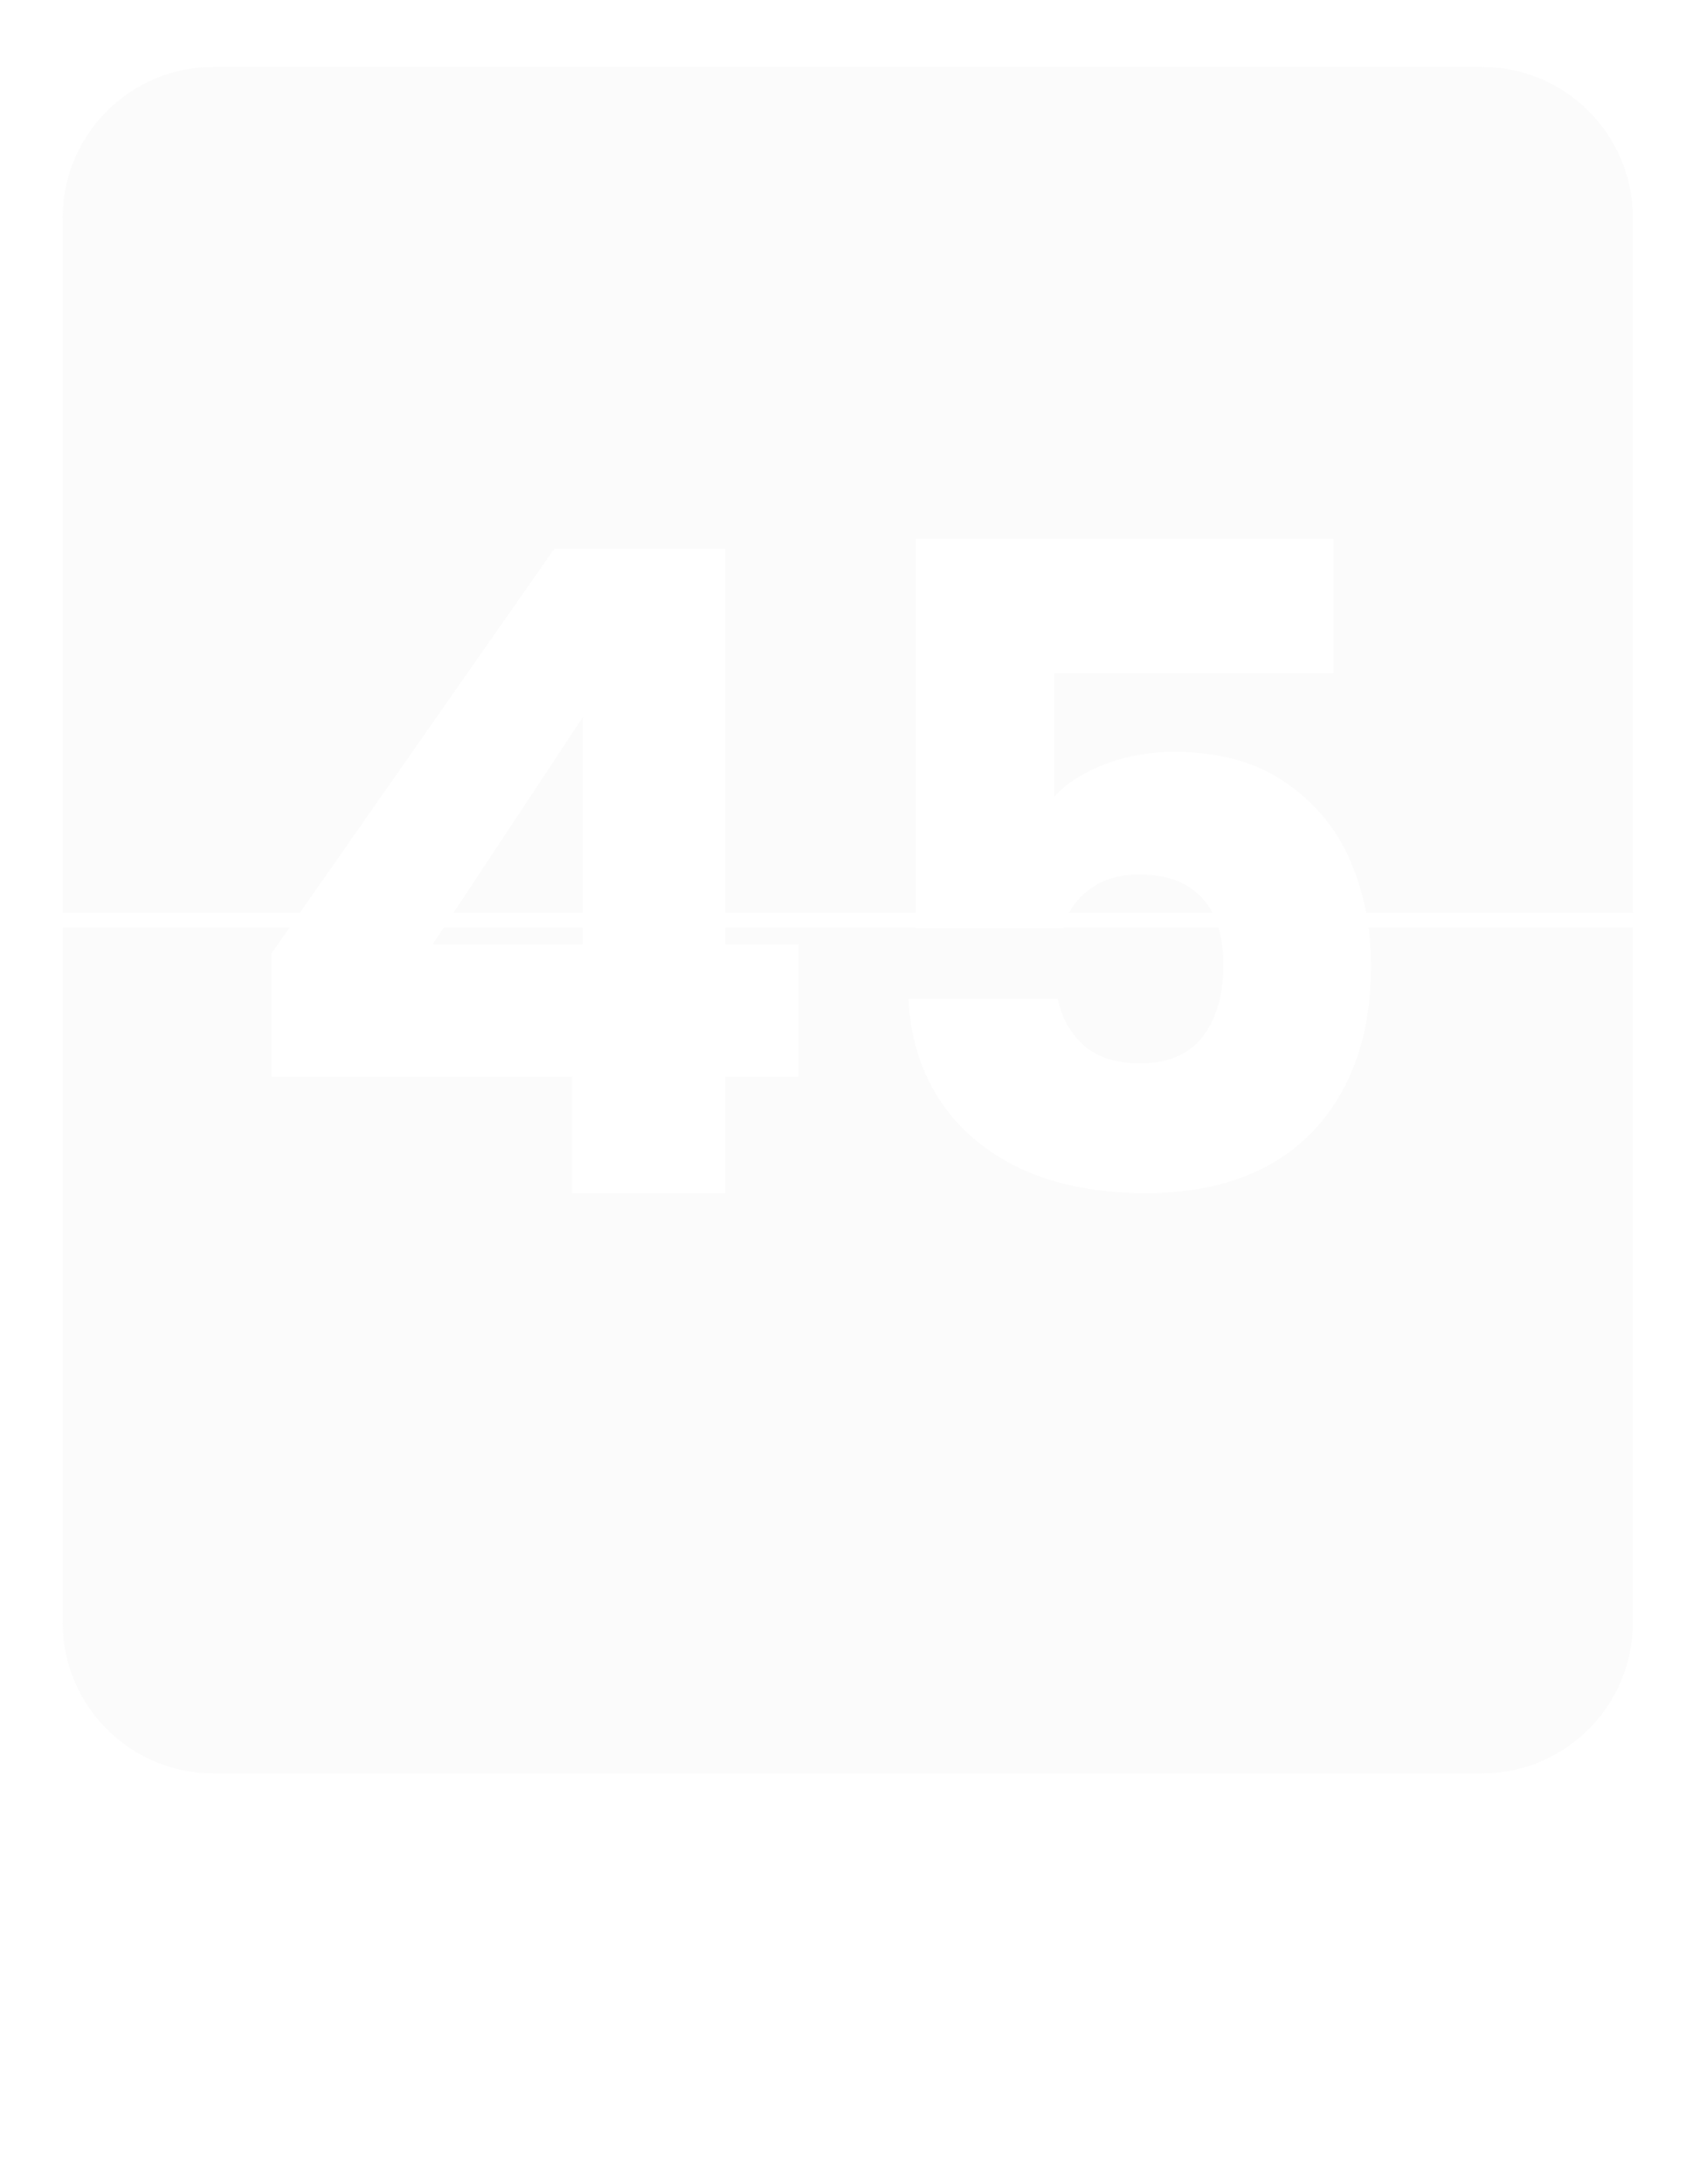 <svg width="190" height="244" viewBox="0 0 190 244" fill="none" xmlns="http://www.w3.org/2000/svg">
    <g filter="url(#filter0_d_0_3499)">
    <g filter="url(#filter1_b_0_3499)">
    <path d="M4 21.349C4 12.029 11.555 4.474 20.875 4.474H162.625C171.945 4.474 179.5 12.029 179.5 21.349V98.974H4V21.349Z" fill="#D9D9D9" fill-opacity="0.1"/>
    </g>
    <g filter="url(#filter2_b_0_3499)">
    <path d="M179.5 178.286C179.5 187.606 171.945 195.161 162.625 195.161H20.875C11.555 195.161 4 187.606 4 178.286V100.661H179.5V178.286Z" fill="#D9D9D9" fill-opacity="0.1"/>
    </g>
    </g>
    <path d="M30.355 120.316V106.516L61.955 61.316H81.055V105.516H89.255V120.316H81.055V133.316H63.955V120.316H30.355ZM65.155 80.116L48.355 105.516H65.155V80.116ZM149.031 75.216H117.831V89.016C119.164 87.549 121.031 86.349 123.431 85.416C125.831 84.483 128.431 84.016 131.231 84.016C136.231 84.016 140.364 85.149 143.631 87.416C146.964 89.683 149.398 92.616 150.931 96.216C152.464 99.816 153.231 103.716 153.231 107.916C153.231 115.716 151.031 121.916 146.631 126.516C142.231 131.049 136.031 133.316 128.031 133.316C122.698 133.316 118.064 132.416 114.131 130.616C110.198 128.749 107.164 126.183 105.031 122.916C102.898 119.649 101.731 115.883 101.531 111.616H118.231C118.631 113.683 119.598 115.416 121.131 116.816C122.664 118.149 124.764 118.816 127.431 118.816C130.564 118.816 132.898 117.816 134.431 115.816C135.964 113.816 136.731 111.149 136.731 107.816C136.731 104.549 135.931 102.049 134.331 100.316C132.731 98.583 130.398 97.716 127.331 97.716C125.064 97.716 123.198 98.283 121.731 99.416C120.264 100.483 119.298 101.916 118.831 103.716H102.331V60.216H149.031V75.216Z" fill="white"/>
    <path d="M63.766 215.888V236.648H61.036V221.168L54.136 236.648H52.216L45.286 221.138V236.648H42.556V215.888H45.496L53.176 233.048L60.856 215.888H63.766ZM69.806 217.538C69.286 217.538 68.846 217.358 68.486 216.998C68.126 216.638 67.946 216.198 67.946 215.678C67.946 215.158 68.126 214.718 68.486 214.358C68.846 213.998 69.286 213.818 69.806 213.818C70.306 213.818 70.726 213.998 71.066 214.358C71.426 214.718 71.606 215.158 71.606 215.678C71.606 216.198 71.426 216.638 71.066 216.998C70.726 217.358 70.306 217.538 69.806 217.538ZM71.126 220.208V236.648H68.396V220.208H71.126ZM83.789 219.908C85.789 219.908 87.409 220.518 88.649 221.738C89.889 222.938 90.509 224.678 90.509 226.958V236.648H87.809V227.348C87.809 225.708 87.399 224.458 86.579 223.598C85.759 222.718 84.639 222.278 83.219 222.278C81.779 222.278 80.629 222.728 79.769 223.628C78.929 224.528 78.509 225.838 78.509 227.558V236.648H75.779V220.208H78.509V222.548C79.049 221.708 79.779 221.058 80.699 220.598C81.639 220.138 82.669 219.908 83.789 219.908ZM109.548 220.208V236.648H106.818V234.218C106.298 235.058 105.568 235.718 104.628 236.198C103.708 236.658 102.688 236.888 101.568 236.888C100.288 236.888 99.138 236.628 98.118 236.108C97.098 235.568 96.288 234.768 95.688 233.708C95.108 232.648 94.818 231.358 94.818 229.838V220.208H97.518V229.478C97.518 231.098 97.928 232.348 98.748 233.228C99.568 234.088 100.688 234.518 102.108 234.518C103.568 234.518 104.718 234.068 105.558 233.168C106.398 232.268 106.818 230.958 106.818 229.238V220.208H109.548ZM117.488 222.458V232.148C117.488 232.948 117.658 233.518 117.998 233.858C118.338 234.178 118.928 234.338 119.768 234.338H121.778V236.648H119.318C117.798 236.648 116.658 236.298 115.898 235.598C115.138 234.898 114.758 233.748 114.758 232.148V222.458H112.628V220.208H114.758V216.068H117.488V220.208H121.778V222.458H117.488ZM140.085 227.798C140.085 228.318 140.055 228.868 139.995 229.448H126.855C126.955 231.068 127.505 232.338 128.505 233.258C129.525 234.158 130.755 234.608 132.195 234.608C133.375 234.608 134.355 234.338 135.135 233.798C135.935 233.238 136.495 232.498 136.815 231.578H139.755C139.315 233.158 138.435 234.448 137.115 235.448C135.795 236.428 134.155 236.918 132.195 236.918C130.635 236.918 129.235 236.568 127.995 235.868C126.775 235.168 125.815 234.178 125.115 232.898C124.415 231.598 124.065 230.098 124.065 228.398C124.065 226.698 124.405 225.208 125.085 223.928C125.765 222.648 126.715 221.668 127.935 220.988C129.175 220.288 130.595 219.938 132.195 219.938C133.755 219.938 135.135 220.278 136.335 220.958C137.535 221.638 138.455 222.578 139.095 223.778C139.755 224.958 140.085 226.298 140.085 227.798ZM137.265 227.228C137.265 226.188 137.035 225.298 136.575 224.558C136.115 223.798 135.485 223.228 134.685 222.848C133.905 222.448 133.035 222.248 132.075 222.248C130.695 222.248 129.515 222.688 128.535 223.568C127.575 224.448 127.025 225.668 126.885 227.228H137.265Z" fill="white"/>
    <defs>
    <filter id="filter0_d_0_3499" x="0.25" y="0.724" width="189" height="204.187" filterUnits="userSpaceOnUse" color-interpolation-filters="sRGB">
    <feFlood flood-opacity="0" result="BackgroundImageFix"/>
    <feColorMatrix in="SourceAlpha" type="matrix" values="0 0 0 0 0 0 0 0 0 0 0 0 0 0 0 0 0 0 127 0" result="hardAlpha"/>
    <feOffset dx="3" dy="3"/>
    <feGaussianBlur stdDeviation="3.375"/>
    <feComposite in2="hardAlpha" operator="out"/>
    <feColorMatrix type="matrix" values="0 0 0 0 0 0 0 0 0 0 0 0 0 0 0 0 0 0 0.1 0"/>
    <feBlend mode="normal" in2="BackgroundImageFix" result="effect1_dropShadow_0_3499"/>
    <feBlend mode="normal" in="SourceGraphic" in2="effect1_dropShadow_0_3499" result="shape"/>
    </filter>
    <filter id="filter1_b_0_3499" x="-96" y="-95.526" width="375.5" height="294.5" filterUnits="userSpaceOnUse" color-interpolation-filters="sRGB">
    <feFlood flood-opacity="0" result="BackgroundImageFix"/>
    <feGaussianBlur in="BackgroundImageFix" stdDeviation="50"/>
    <feComposite in2="SourceAlpha" operator="in" result="effect1_backgroundBlur_0_3499"/>
    <feBlend mode="normal" in="SourceGraphic" in2="effect1_backgroundBlur_0_3499" result="shape"/>
    </filter>
    <filter id="filter2_b_0_3499" x="-96" y="0.661" width="375.5" height="294.5" filterUnits="userSpaceOnUse" color-interpolation-filters="sRGB">
    <feFlood flood-opacity="0" result="BackgroundImageFix"/>
    <feGaussianBlur in="BackgroundImageFix" stdDeviation="50"/>
    <feComposite in2="SourceAlpha" operator="in" result="effect1_backgroundBlur_0_3499"/>
    <feBlend mode="normal" in="SourceGraphic" in2="effect1_backgroundBlur_0_3499" result="shape"/>
    </filter>
    </defs>
    </svg>
    